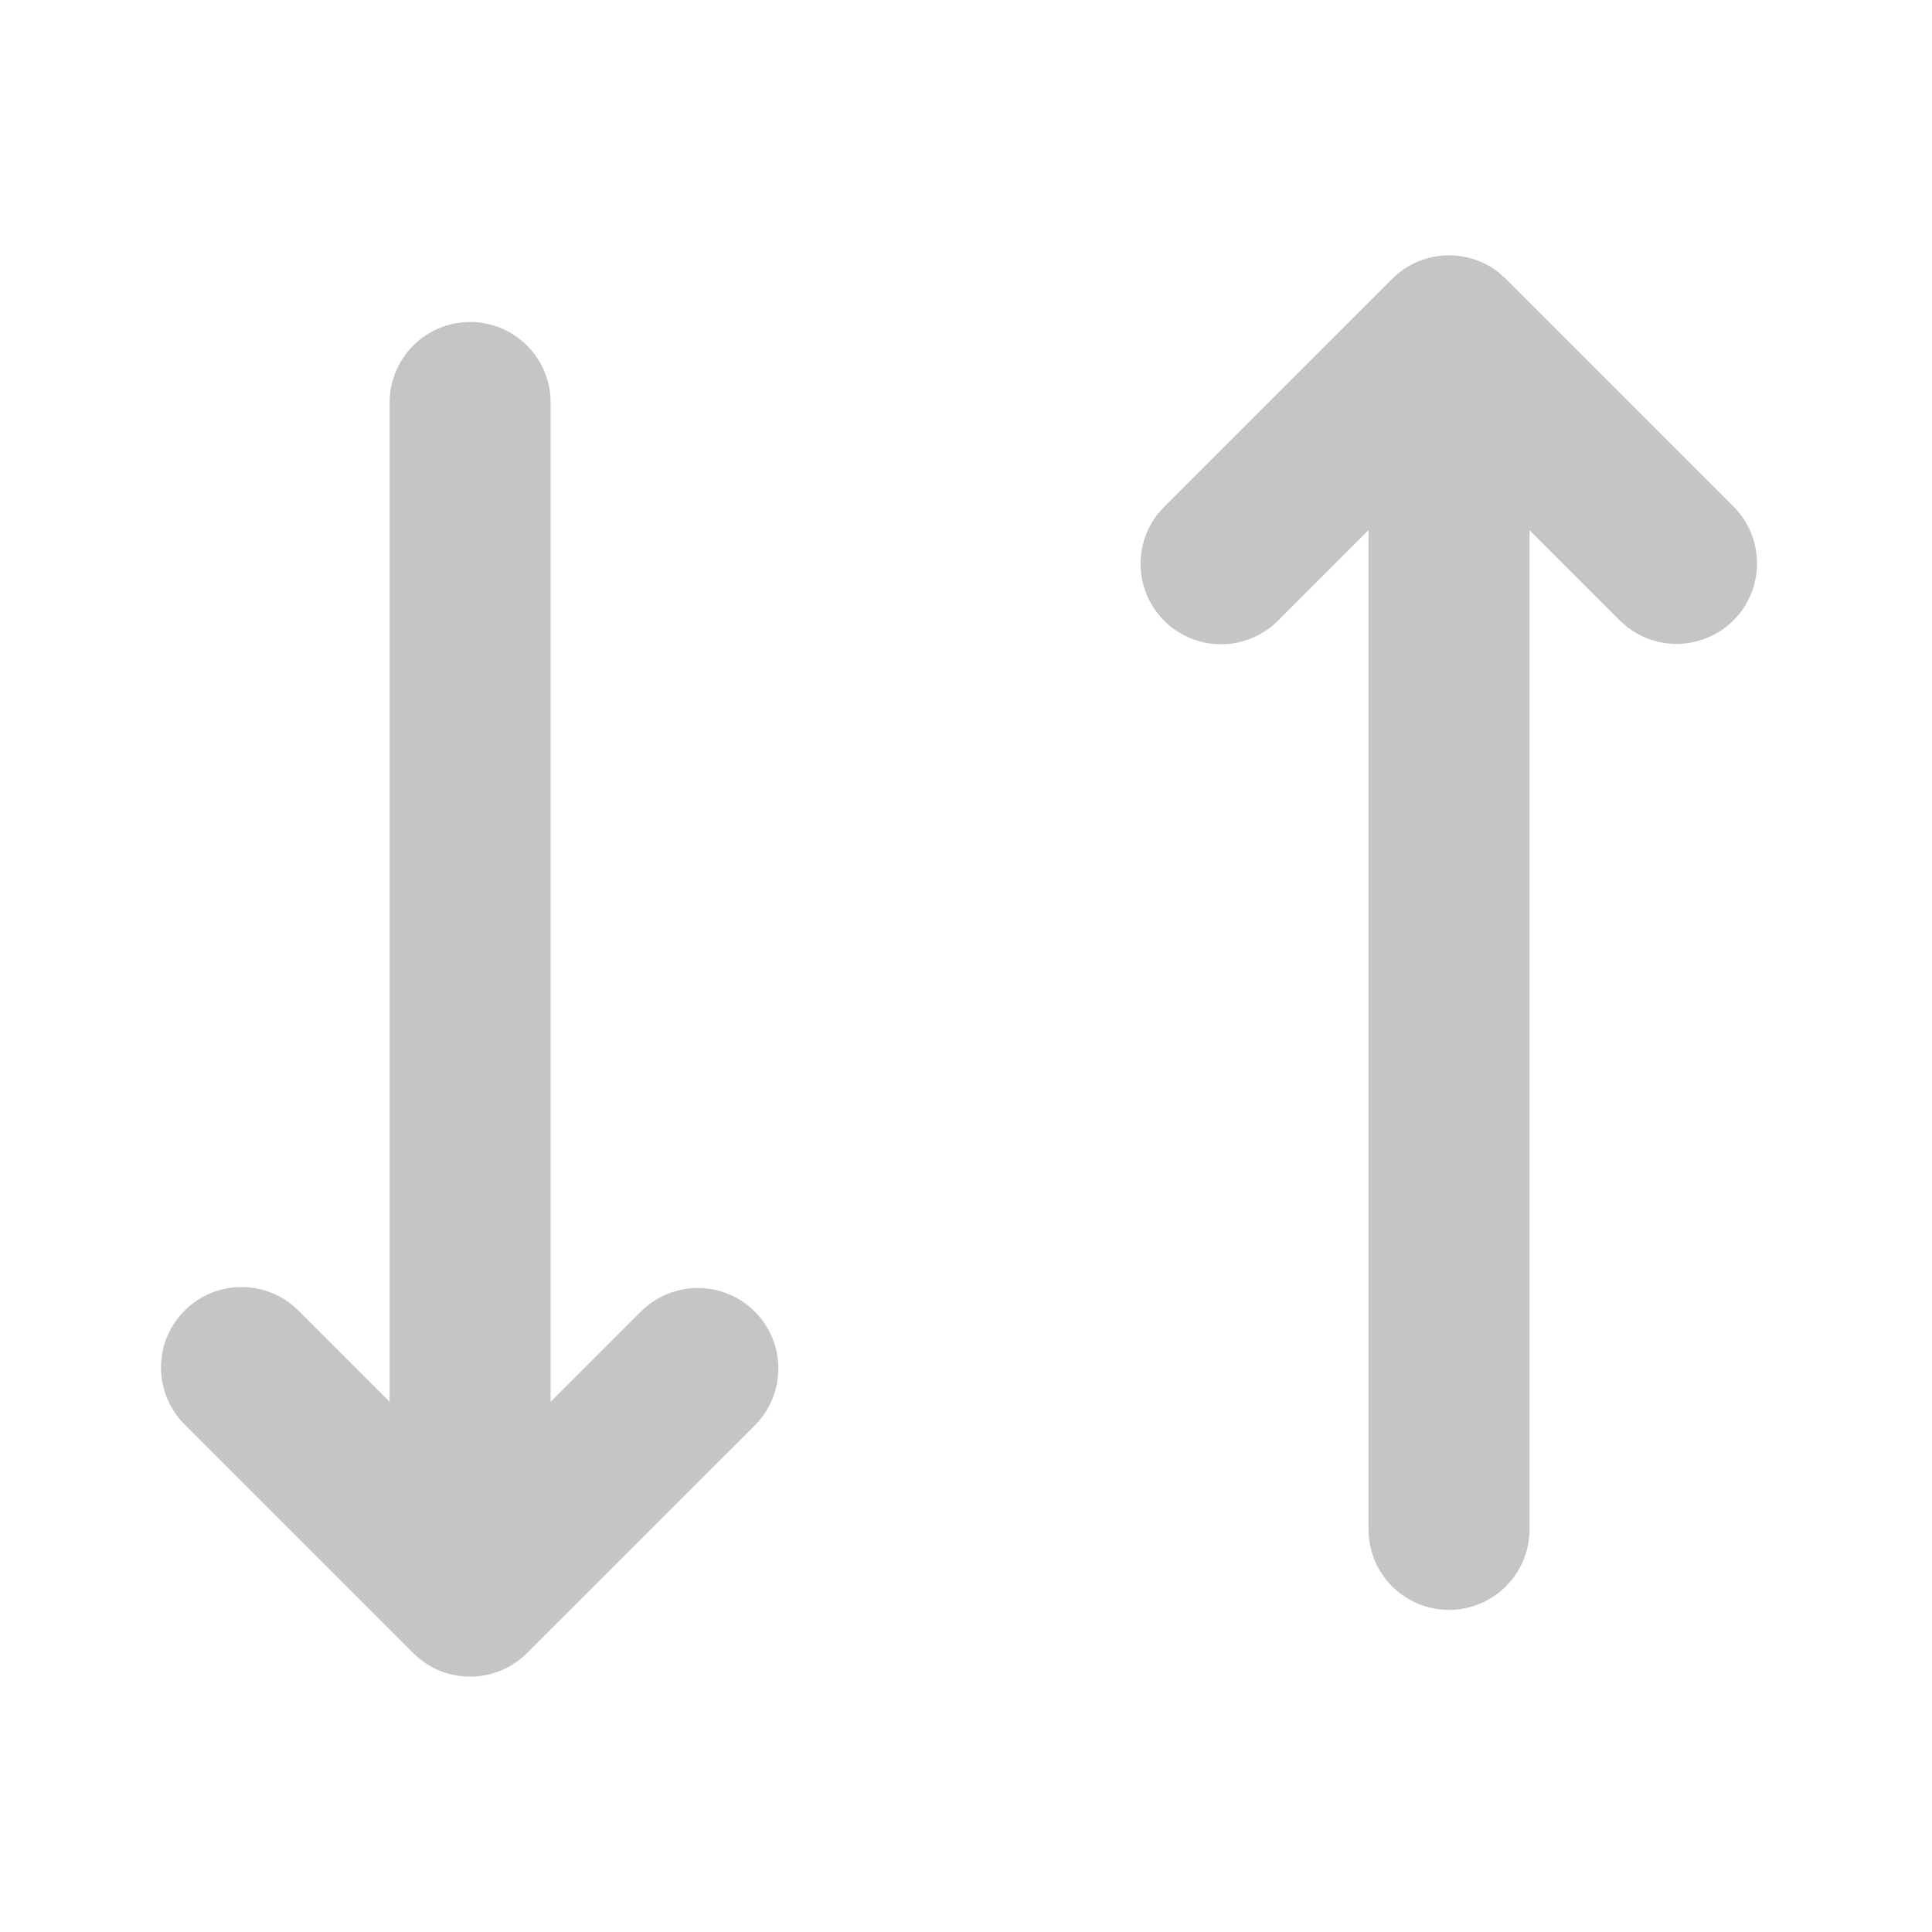 <svg width="24" height="24" viewBox="0 0 24 24" fill="none" xmlns="http://www.w3.org/2000/svg">
<g clip-path="url(#clip0_773_16754)">
<path d="M17.293 3.465C17.465 3.293 17.694 3.189 17.937 3.174C18.18 3.158 18.42 3.232 18.613 3.381L18.707 3.465L21.535 6.293C21.714 6.473 21.818 6.714 21.826 6.968C21.834 7.222 21.745 7.47 21.577 7.66C21.409 7.851 21.174 7.97 20.921 7.994C20.669 8.019 20.416 7.945 20.215 7.79L20.121 7.707L19 6.586V19C19 19.255 18.902 19.5 18.727 19.685C18.552 19.871 18.313 19.982 18.058 19.997C17.804 20.012 17.553 19.929 17.358 19.766C17.163 19.602 17.037 19.37 17.007 19.117L17 19V6.586L15.879 7.707C15.699 7.888 15.457 7.994 15.202 8.003C14.947 8.011 14.699 7.922 14.507 7.754C14.316 7.585 14.196 7.349 14.173 7.095C14.149 6.841 14.224 6.588 14.381 6.387L14.464 6.293L17.293 3.465Z" fill="#C5C5C5"/>
<path d="M5.84 4C6.106 4 6.36 4.105 6.547 4.293C6.735 4.48 6.84 4.735 6.84 5V17.414L7.961 16.293C8.054 16.2 8.164 16.126 8.286 16.076C8.407 16.026 8.537 16 8.668 16C8.8 16 8.93 16.026 9.051 16.076C9.173 16.126 9.283 16.2 9.376 16.293C9.469 16.385 9.542 16.496 9.593 16.617C9.643 16.738 9.669 16.868 9.669 17C9.669 17.131 9.643 17.261 9.593 17.382C9.543 17.504 9.469 17.614 9.376 17.707L6.547 20.535C6.36 20.723 6.105 20.828 5.84 20.828C5.575 20.828 5.321 20.723 5.133 20.535L2.305 17.707C2.21 17.615 2.134 17.504 2.081 17.382C2.029 17.26 2.001 17.129 2 16.996C1.999 16.864 2.024 16.732 2.074 16.609C2.125 16.486 2.199 16.375 2.293 16.281C2.387 16.187 2.498 16.113 2.621 16.062C2.744 16.012 2.876 15.987 3.009 15.988C3.141 15.989 3.273 16.017 3.395 16.069C3.517 16.121 3.627 16.198 3.719 16.293L4.84 17.414V5C4.84 4.735 4.946 4.48 5.133 4.293C5.321 4.105 5.575 4 5.84 4Z" fill="#C5C5C5"/>
</g>
<defs>
<clipPath id="clip0_773_16754">
<rect width="24" height="24" fill="white"/>
</clipPath>
</defs>
</svg>

